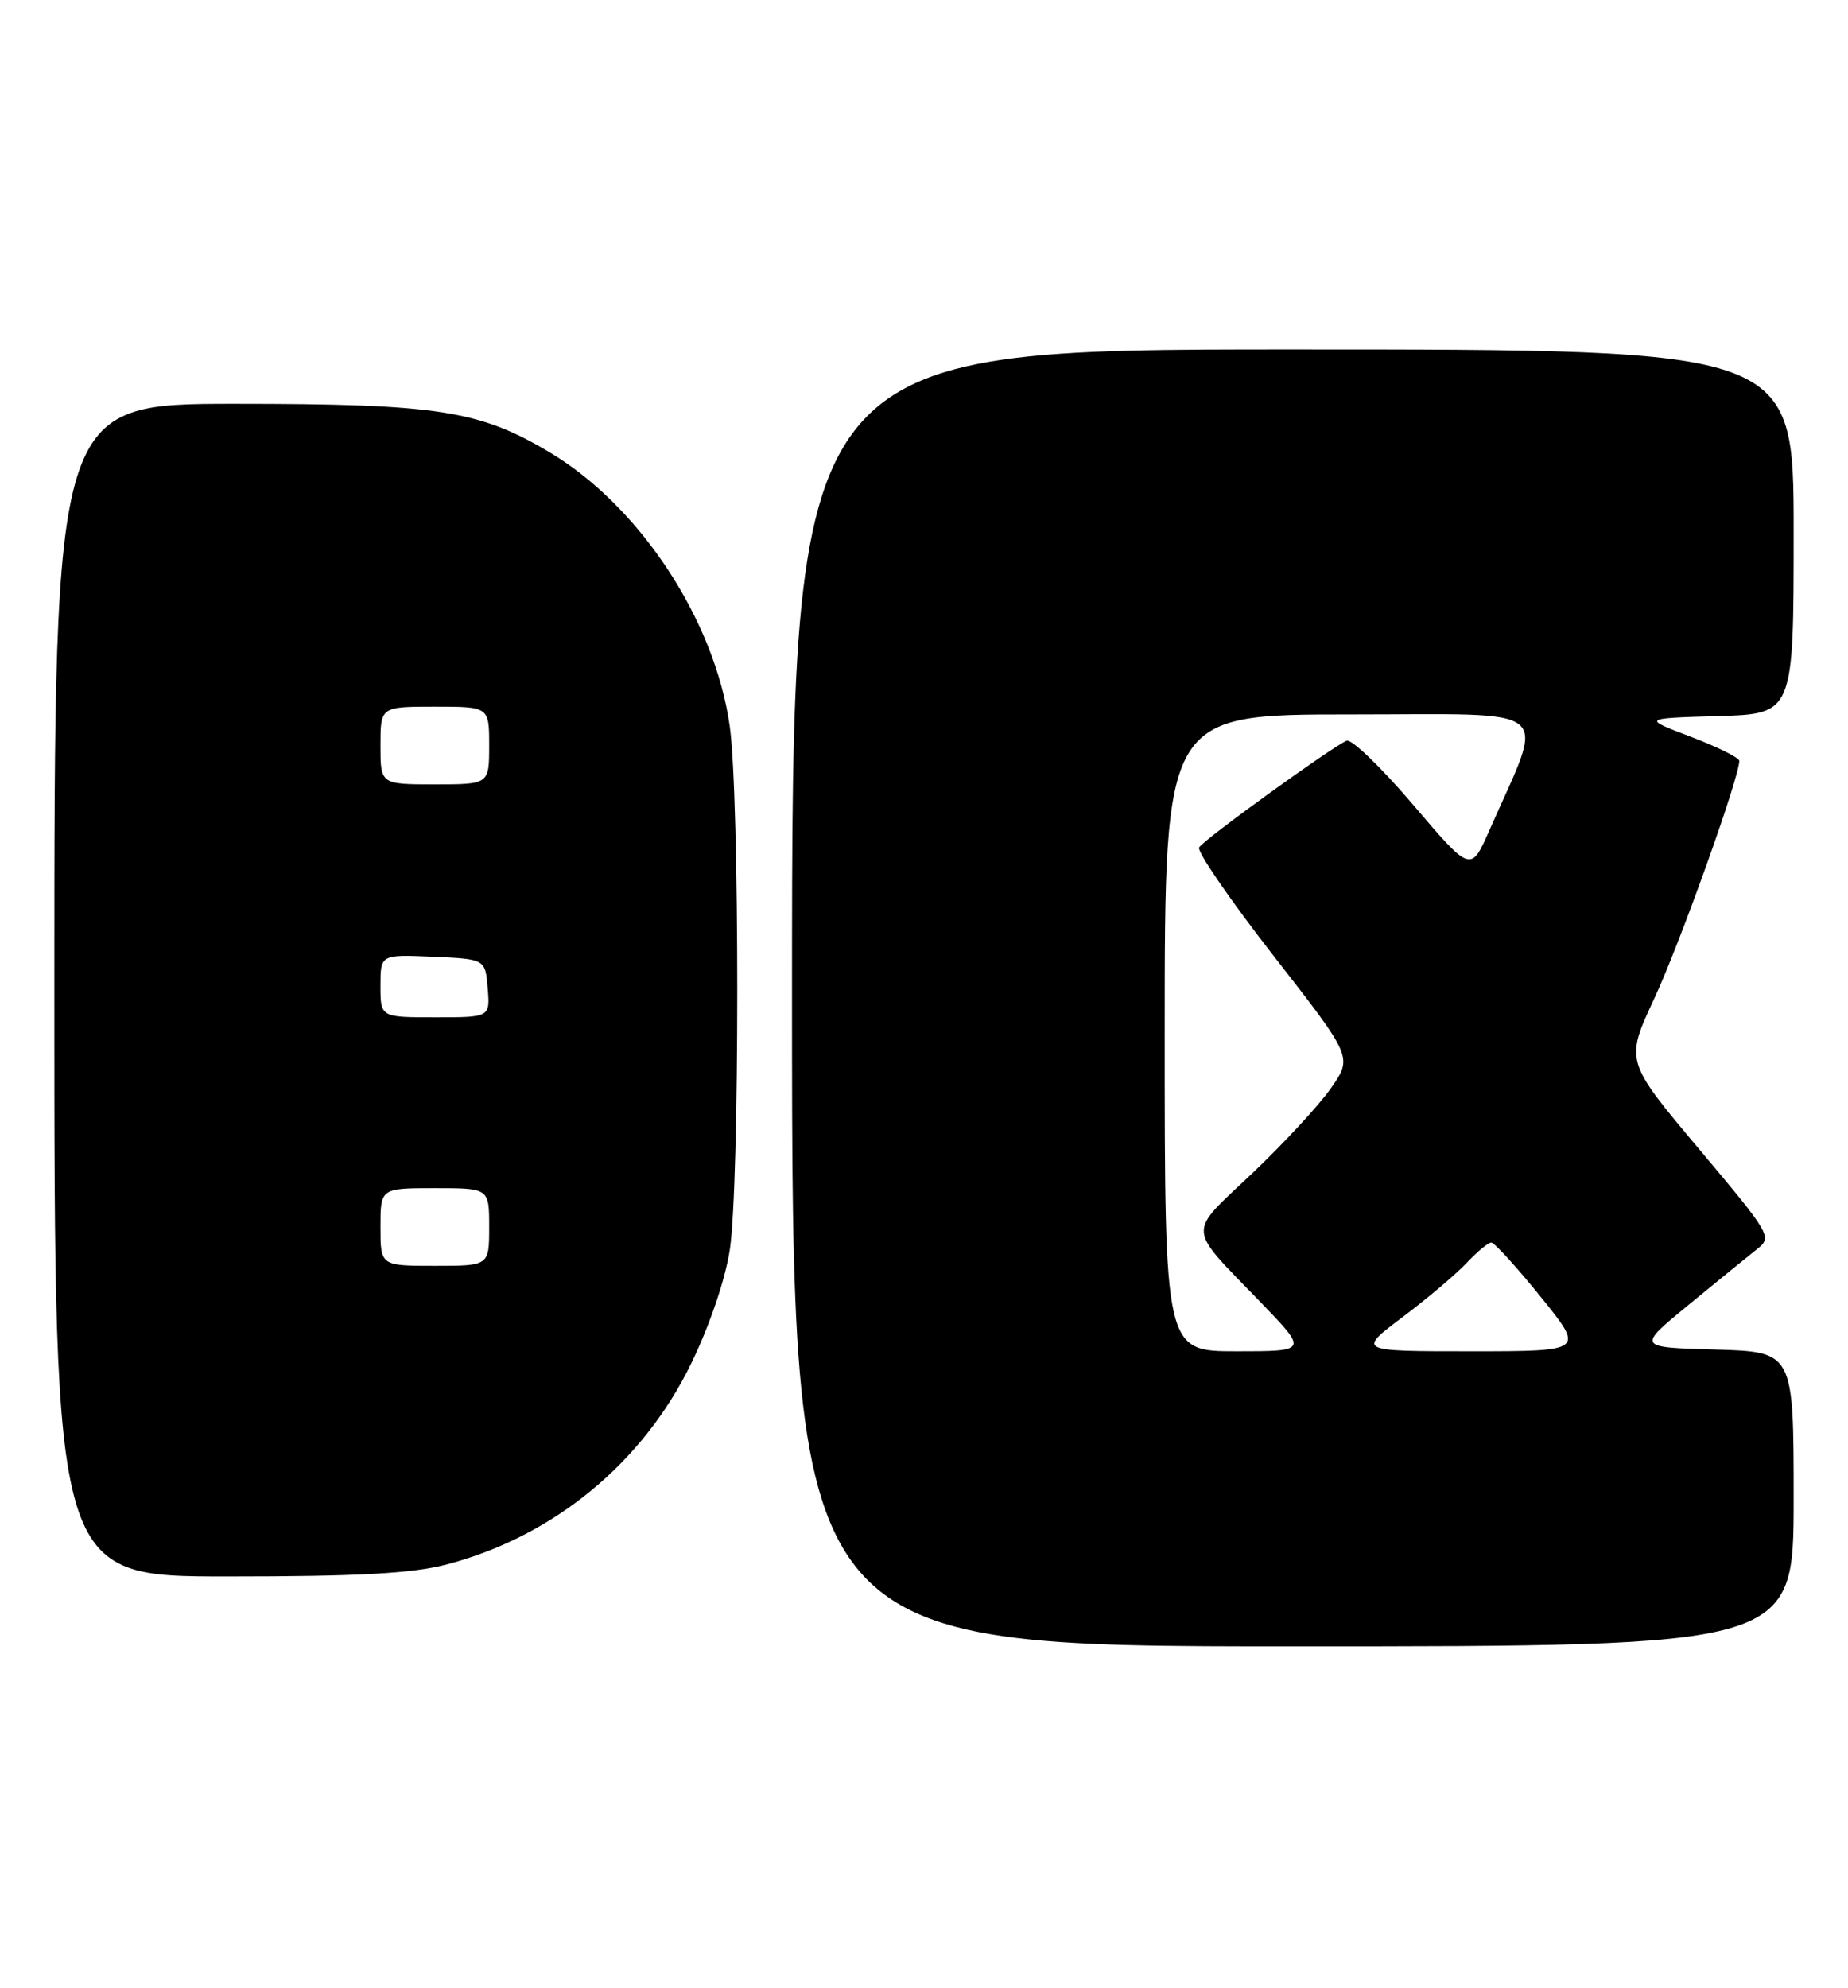 <?xml version="1.0" encoding="UTF-8" standalone="no"?>
<!DOCTYPE svg PUBLIC "-//W3C//DTD SVG 1.1//EN" "http://www.w3.org/Graphics/SVG/1.1/DTD/svg11.dtd" >
<svg xmlns="http://www.w3.org/2000/svg" xmlns:xlink="http://www.w3.org/1999/xlink" version="1.1" viewBox="0 0 238 256">
 <g >
 <path fill="currentColor"
d=" M 231.00 193.03 C 231.00 174.07 231.00 174.07 220.90 173.78 C 210.80 173.50 210.80 173.50 217.50 168.00 C 221.19 164.97 225.12 161.77 226.25 160.88 C 228.27 159.29 228.13 159.05 218.80 147.94 C 209.30 136.63 209.30 136.63 213.06 128.56 C 216.32 121.58 224.00 100.11 224.00 97.98 C 224.00 97.58 221.19 96.18 217.75 94.87 C 211.50 92.50 211.50 92.50 221.25 92.21 C 231.00 91.93 231.00 91.93 231.00 68.46 C 231.00 45.00 231.00 45.00 166.50 45.00 C 102.00 45.00 102.00 45.00 102.00 128.50 C 102.00 212.00 102.00 212.00 166.50 212.00 C 231.00 212.00 231.00 212.00 231.00 193.03 Z  M 57.47 201.47 C 71.22 197.88 82.73 188.46 88.99 175.63 C 91.34 170.82 93.38 164.85 93.98 161.00 C 95.27 152.67 95.27 102.69 93.98 93.50 C 92.06 79.88 82.44 65.23 70.86 58.29 C 61.74 52.83 56.38 52.00 30.29 52.00 C 7.00 52.00 7.00 52.00 7.00 127.50 C 7.00 203.00 7.00 203.00 29.29 203.00 C 46.09 203.00 53.03 202.62 57.47 201.47 Z  M 150.00 133.00 C 150.00 92.00 150.00 92.00 173.99 92.00 C 200.81 92.00 199.04 90.52 191.81 106.93 C 189.42 112.35 189.42 112.35 182.01 103.65 C 177.93 98.86 174.08 95.14 173.44 95.38 C 171.71 96.05 155.08 108.06 154.43 109.12 C 154.12 109.62 158.43 115.90 164.02 123.08 C 174.19 136.12 174.19 136.12 171.45 140.07 C 169.95 142.24 165.38 147.19 161.29 151.07 C 152.82 159.12 152.72 157.71 162.41 167.75 C 168.44 174.00 168.44 174.00 159.22 174.00 C 150.00 174.00 150.00 174.00 150.00 133.00 Z  M 180.65 169.59 C 183.87 167.17 187.59 164.02 188.92 162.59 C 190.26 161.17 191.67 160.00 192.06 160.00 C 192.45 160.00 195.32 163.15 198.43 167.00 C 204.09 174.00 204.09 174.00 189.44 174.00 C 174.80 174.00 174.80 174.00 180.65 169.59 Z  M 49.00 158.00 C 49.00 153.00 49.00 153.00 56.00 153.00 C 63.00 153.00 63.00 153.00 63.00 158.00 C 63.00 163.00 63.00 163.00 56.00 163.00 C 49.00 163.00 49.00 163.00 49.00 158.00 Z  M 49.00 126.95 C 49.00 122.91 49.00 122.91 55.75 123.20 C 62.50 123.50 62.50 123.50 62.81 127.25 C 63.12 131.00 63.12 131.00 56.06 131.00 C 49.00 131.00 49.00 131.00 49.00 126.95 Z  M 49.00 96.00 C 49.00 91.00 49.00 91.00 56.00 91.00 C 63.00 91.00 63.00 91.00 63.00 96.00 C 63.00 101.00 63.00 101.00 56.00 101.00 C 49.00 101.00 49.00 101.00 49.00 96.00 Z "/>
</g>
</svg>